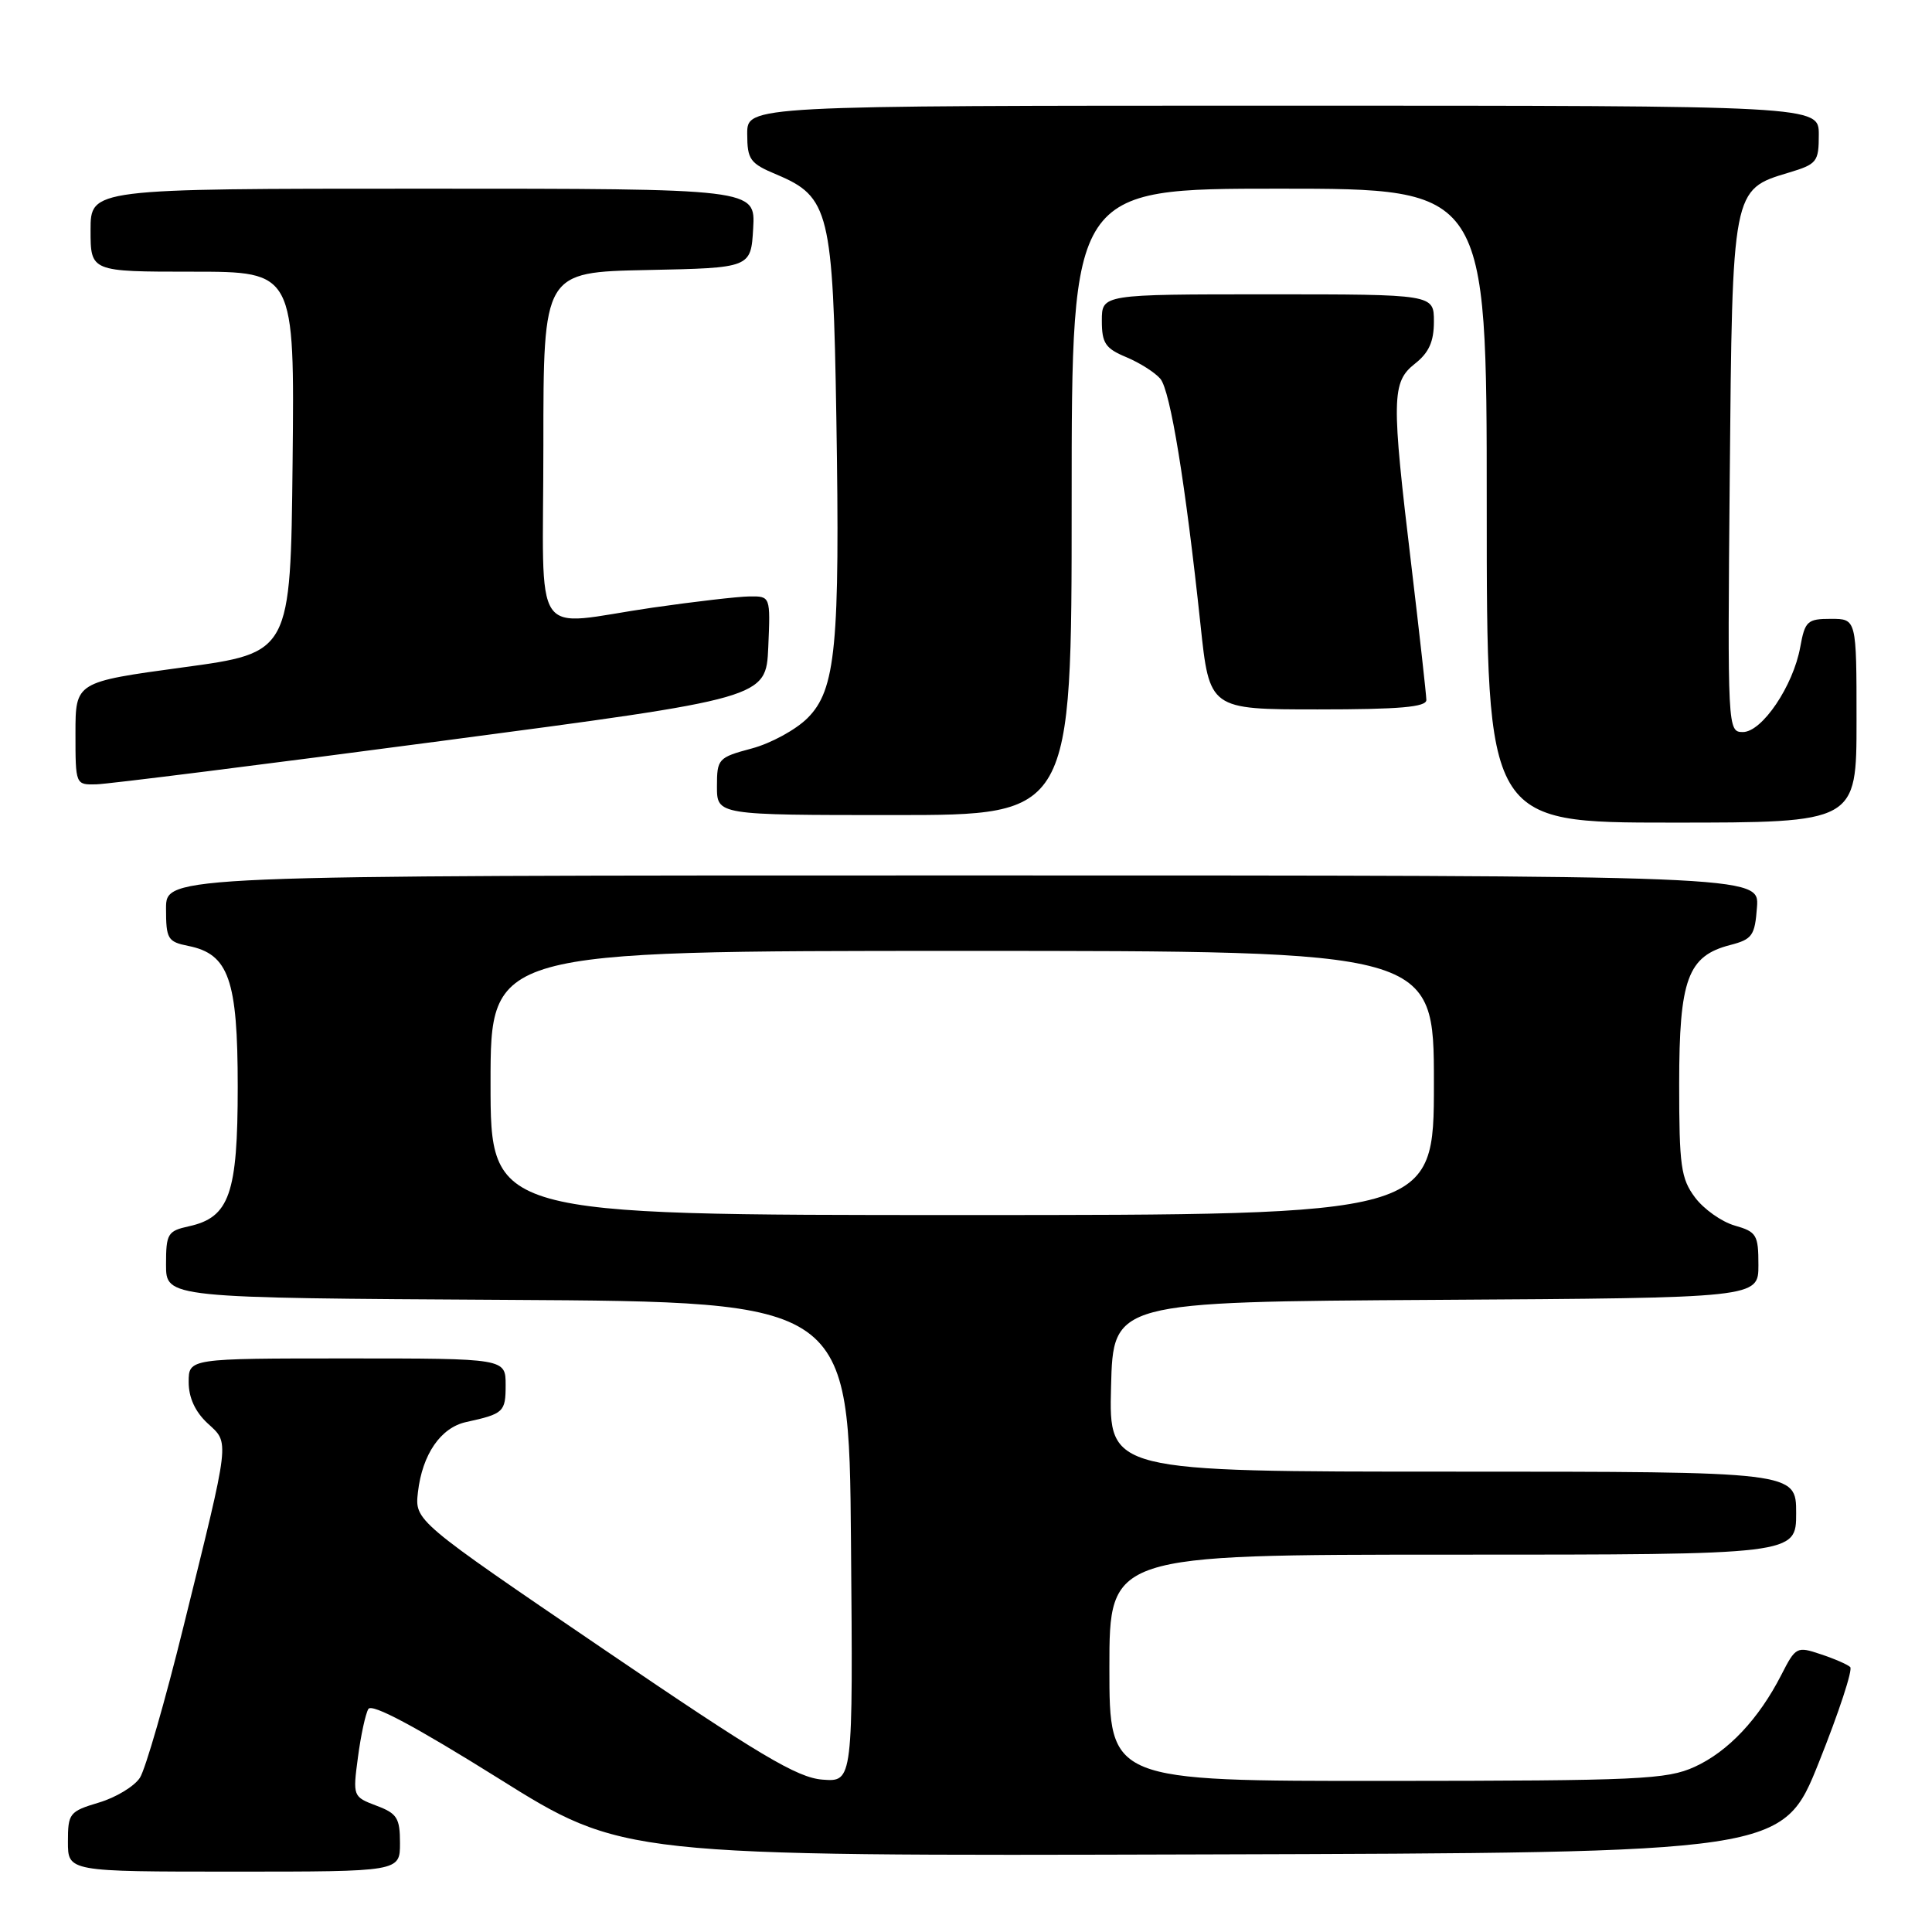 <?xml version="1.0" encoding="UTF-8" standalone="no"?>
<!DOCTYPE svg PUBLIC "-//W3C//DTD SVG 1.1//EN" "http://www.w3.org/Graphics/SVG/1.1/DTD/svg11.dtd" >
<svg xmlns="http://www.w3.org/2000/svg" xmlns:xlink="http://www.w3.org/1999/xlink" version="1.1" viewBox="0 0 256 256">
 <g >
 <path fill="currentColor"
d=" M 53.00 244.22 C 53.00 240.90 52.62 240.29 49.87 239.26 C 46.76 238.08 46.74 238.02 47.43 232.84 C 47.81 229.96 48.43 227.08 48.81 226.45 C 49.27 225.68 55.04 228.76 66.00 235.61 C 82.50 245.94 82.50 245.94 159.36 245.72 C 236.22 245.50 236.22 245.50 241.02 233.50 C 243.66 226.90 245.53 221.22 245.16 220.89 C 244.80 220.55 243.04 219.78 241.24 219.19 C 238.09 218.13 237.93 218.22 236.04 221.92 C 233.04 227.79 228.98 232.10 224.54 234.12 C 220.86 235.79 217.24 235.96 183.75 235.98 C 147.00 236.00 147.00 236.00 147.00 221.00 C 147.00 206.00 147.00 206.00 192.50 206.00 C 238.00 206.00 238.00 206.00 238.00 200.50 C 238.00 195.00 238.00 195.00 192.47 195.00 C 146.93 195.00 146.93 195.00 147.22 183.75 C 147.50 172.50 147.50 172.50 190.25 172.24 C 233.00 171.98 233.00 171.98 233.00 167.63 C 233.00 163.62 232.76 163.22 229.85 162.39 C 228.12 161.89 225.76 160.22 224.60 158.67 C 222.73 156.17 222.50 154.49 222.50 143.63 C 222.50 129.74 223.63 126.67 229.26 125.22 C 232.19 124.46 232.53 123.98 232.81 120.19 C 233.11 116.00 233.11 116.00 127.56 116.00 C 22.00 116.00 22.00 116.00 22.00 120.38 C 22.00 124.42 22.22 124.79 24.95 125.34 C 30.31 126.41 31.50 129.79 31.50 144.00 C 31.50 158.19 30.41 161.31 25.03 162.49 C 22.21 163.11 22.00 163.47 22.00 167.57 C 22.00 171.98 22.00 171.98 67.25 172.24 C 112.50 172.50 112.50 172.50 112.76 204.31 C 113.03 236.12 113.03 236.12 108.98 235.81 C 105.63 235.55 100.62 232.57 79.94 218.50 C 54.95 201.50 54.95 201.50 55.38 197.71 C 55.96 192.71 58.39 189.17 61.76 188.43 C 66.74 187.34 67.00 187.10 67.00 183.53 C 67.00 180.00 67.00 180.00 46.00 180.00 C 25.00 180.00 25.00 180.00 25.00 183.14 C 25.00 185.19 25.86 187.06 27.49 188.58 C 30.44 191.31 30.56 190.26 24.32 215.50 C 21.88 225.40 19.27 234.43 18.54 235.56 C 17.80 236.70 15.36 238.18 13.10 238.85 C 9.20 240.02 9.00 240.27 9.00 244.04 C 9.00 248.00 9.00 248.00 31.00 248.00 C 53.00 248.00 53.00 248.00 53.00 244.22 Z  M 246.00 95.50 C 246.00 82.00 246.00 82.00 242.61 82.00 C 239.48 82.00 239.17 82.29 238.54 85.75 C 237.61 90.89 233.48 97.00 230.94 97.00 C 228.92 97.00 228.90 96.63 229.20 63.20 C 229.54 25.04 229.52 25.12 237.00 22.88 C 240.76 21.75 241.00 21.46 241.00 17.84 C 241.00 14.00 241.00 14.00 170.00 14.00 C 99.00 14.00 99.00 14.00 99.01 17.75 C 99.02 21.16 99.37 21.65 102.93 23.14 C 109.88 26.06 110.38 28.09 110.82 55.35 C 111.31 85.57 110.76 91.40 107.00 95.15 C 105.46 96.69 102.13 98.51 99.60 99.18 C 95.16 100.37 95.00 100.55 95.00 104.21 C 95.00 108.00 95.00 108.00 118.50 108.00 C 142.00 108.00 142.00 108.00 142.00 66.50 C 142.00 25.00 142.00 25.00 169.50 25.00 C 197.00 25.00 197.00 25.00 197.00 67.00 C 197.00 109.00 197.00 109.00 221.50 109.00 C 246.00 109.00 246.00 109.00 246.00 95.50 Z  M 58.50 98.18 C 101.50 92.50 101.50 92.50 101.80 85.75 C 102.09 79.00 102.09 79.00 99.30 79.03 C 97.76 79.05 92.00 79.72 86.50 80.51 C 70.11 82.89 72.00 85.68 72.00 59.03 C 72.00 36.06 72.00 36.06 85.75 35.78 C 99.50 35.50 99.50 35.50 99.80 30.25 C 100.10 25.00 100.10 25.00 56.05 25.00 C 12.00 25.00 12.00 25.00 12.00 30.50 C 12.00 36.00 12.00 36.00 25.52 36.00 C 39.03 36.00 39.03 36.00 38.77 61.25 C 38.50 86.50 38.50 86.50 24.25 88.43 C 10.00 90.37 10.00 90.37 10.00 97.18 C 10.00 103.97 10.01 104.00 12.75 103.93 C 14.26 103.90 34.85 101.31 58.50 98.18 Z  M 189.00 92.75 C 188.99 92.06 188.10 84.08 187.02 75.00 C 184.35 52.74 184.39 50.63 187.50 48.18 C 189.34 46.73 190.00 45.26 190.00 42.61 C 190.00 39.00 190.00 39.00 168.00 39.00 C 146.00 39.00 146.00 39.00 146.00 42.49 C 146.00 45.47 146.46 46.17 149.25 47.33 C 151.04 48.08 153.06 49.37 153.76 50.20 C 155.08 51.80 157.08 64.07 159.07 82.75 C 160.26 94.00 160.26 94.00 174.63 94.00 C 185.46 94.00 189.00 93.69 189.00 92.75 Z  M 65.00 143.50 C 65.00 126.00 65.00 126.00 127.50 126.00 C 190.00 126.00 190.00 126.00 190.00 143.50 C 190.00 161.00 190.00 161.00 127.50 161.00 C 65.00 161.00 65.00 161.00 65.00 143.50 Z "/>
</g>
</svg>